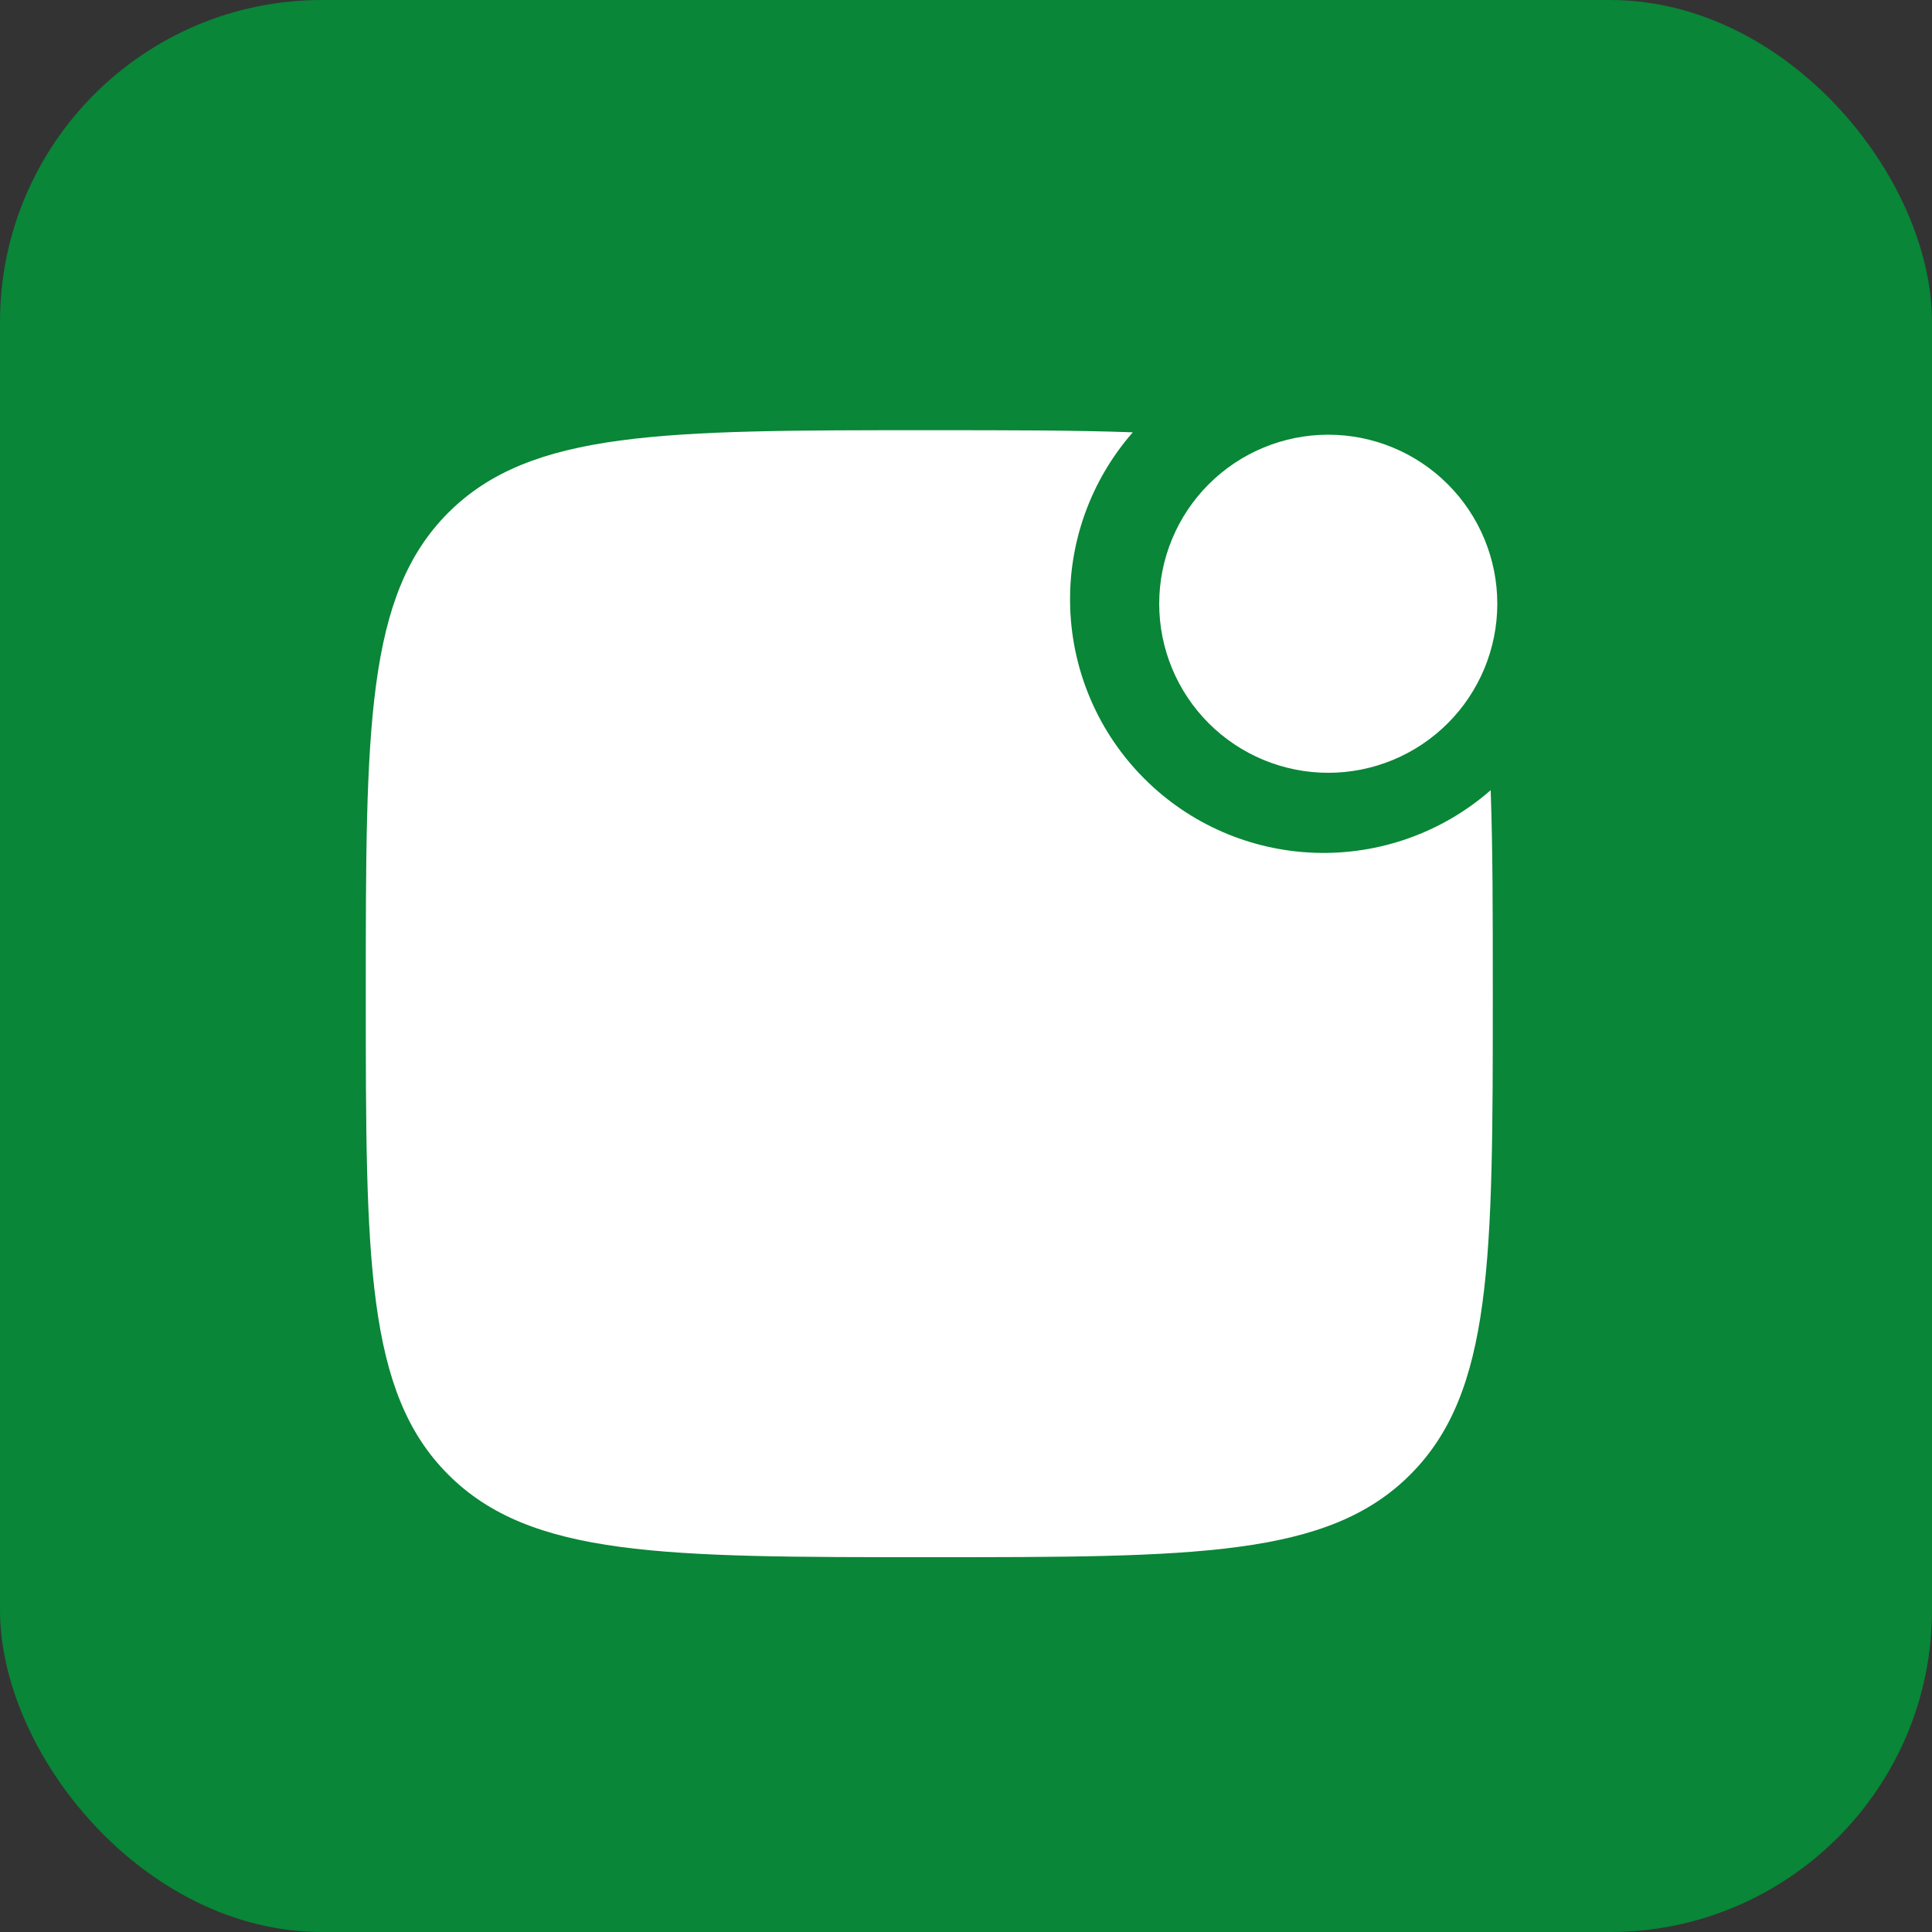 <svg width="30" height="30" viewBox="0 0 30 30" fill="none" xmlns="http://www.w3.org/2000/svg">
<rect x="0" y="0" width="30" height="30" fill="#333333" stroke="none"/>
<rect width="30" height="30" rx="5" fill="#098637"/>
<path d="M14.43 24.18C10.305 24.18 8.243 24.18 6.961 22.898C5.68 21.618 5.68 19.555 5.68 15.43C5.68 11.305 5.68 9.243 6.961 7.961C8.244 6.68 10.305 6.68 14.43 6.68C15.654 6.68 16.696 6.68 17.59 6.713C16.932 7.465 16.584 8.439 16.618 9.437C16.651 10.436 17.062 11.385 17.769 12.091C18.475 12.798 19.424 13.209 20.422 13.242C21.421 13.275 22.395 12.928 23.147 12.27C23.18 13.164 23.18 14.206 23.18 15.43C23.18 19.555 23.18 21.617 21.898 22.898C20.618 24.18 18.555 24.18 14.43 24.18Z" fill="white"/>
<path d="M23.25 9.375C23.25 10.071 22.973 10.739 22.481 11.231C21.989 11.723 21.321 12 20.625 12C19.929 12 19.261 11.723 18.769 11.231C18.277 10.739 18 10.071 18 9.375C18 8.679 18.277 8.011 18.769 7.519C19.261 7.027 19.929 6.75 20.625 6.75C21.321 6.75 21.989 7.027 22.481 7.519C22.973 8.011 23.25 8.679 23.25 9.375Z" fill="white"/>
</svg>
